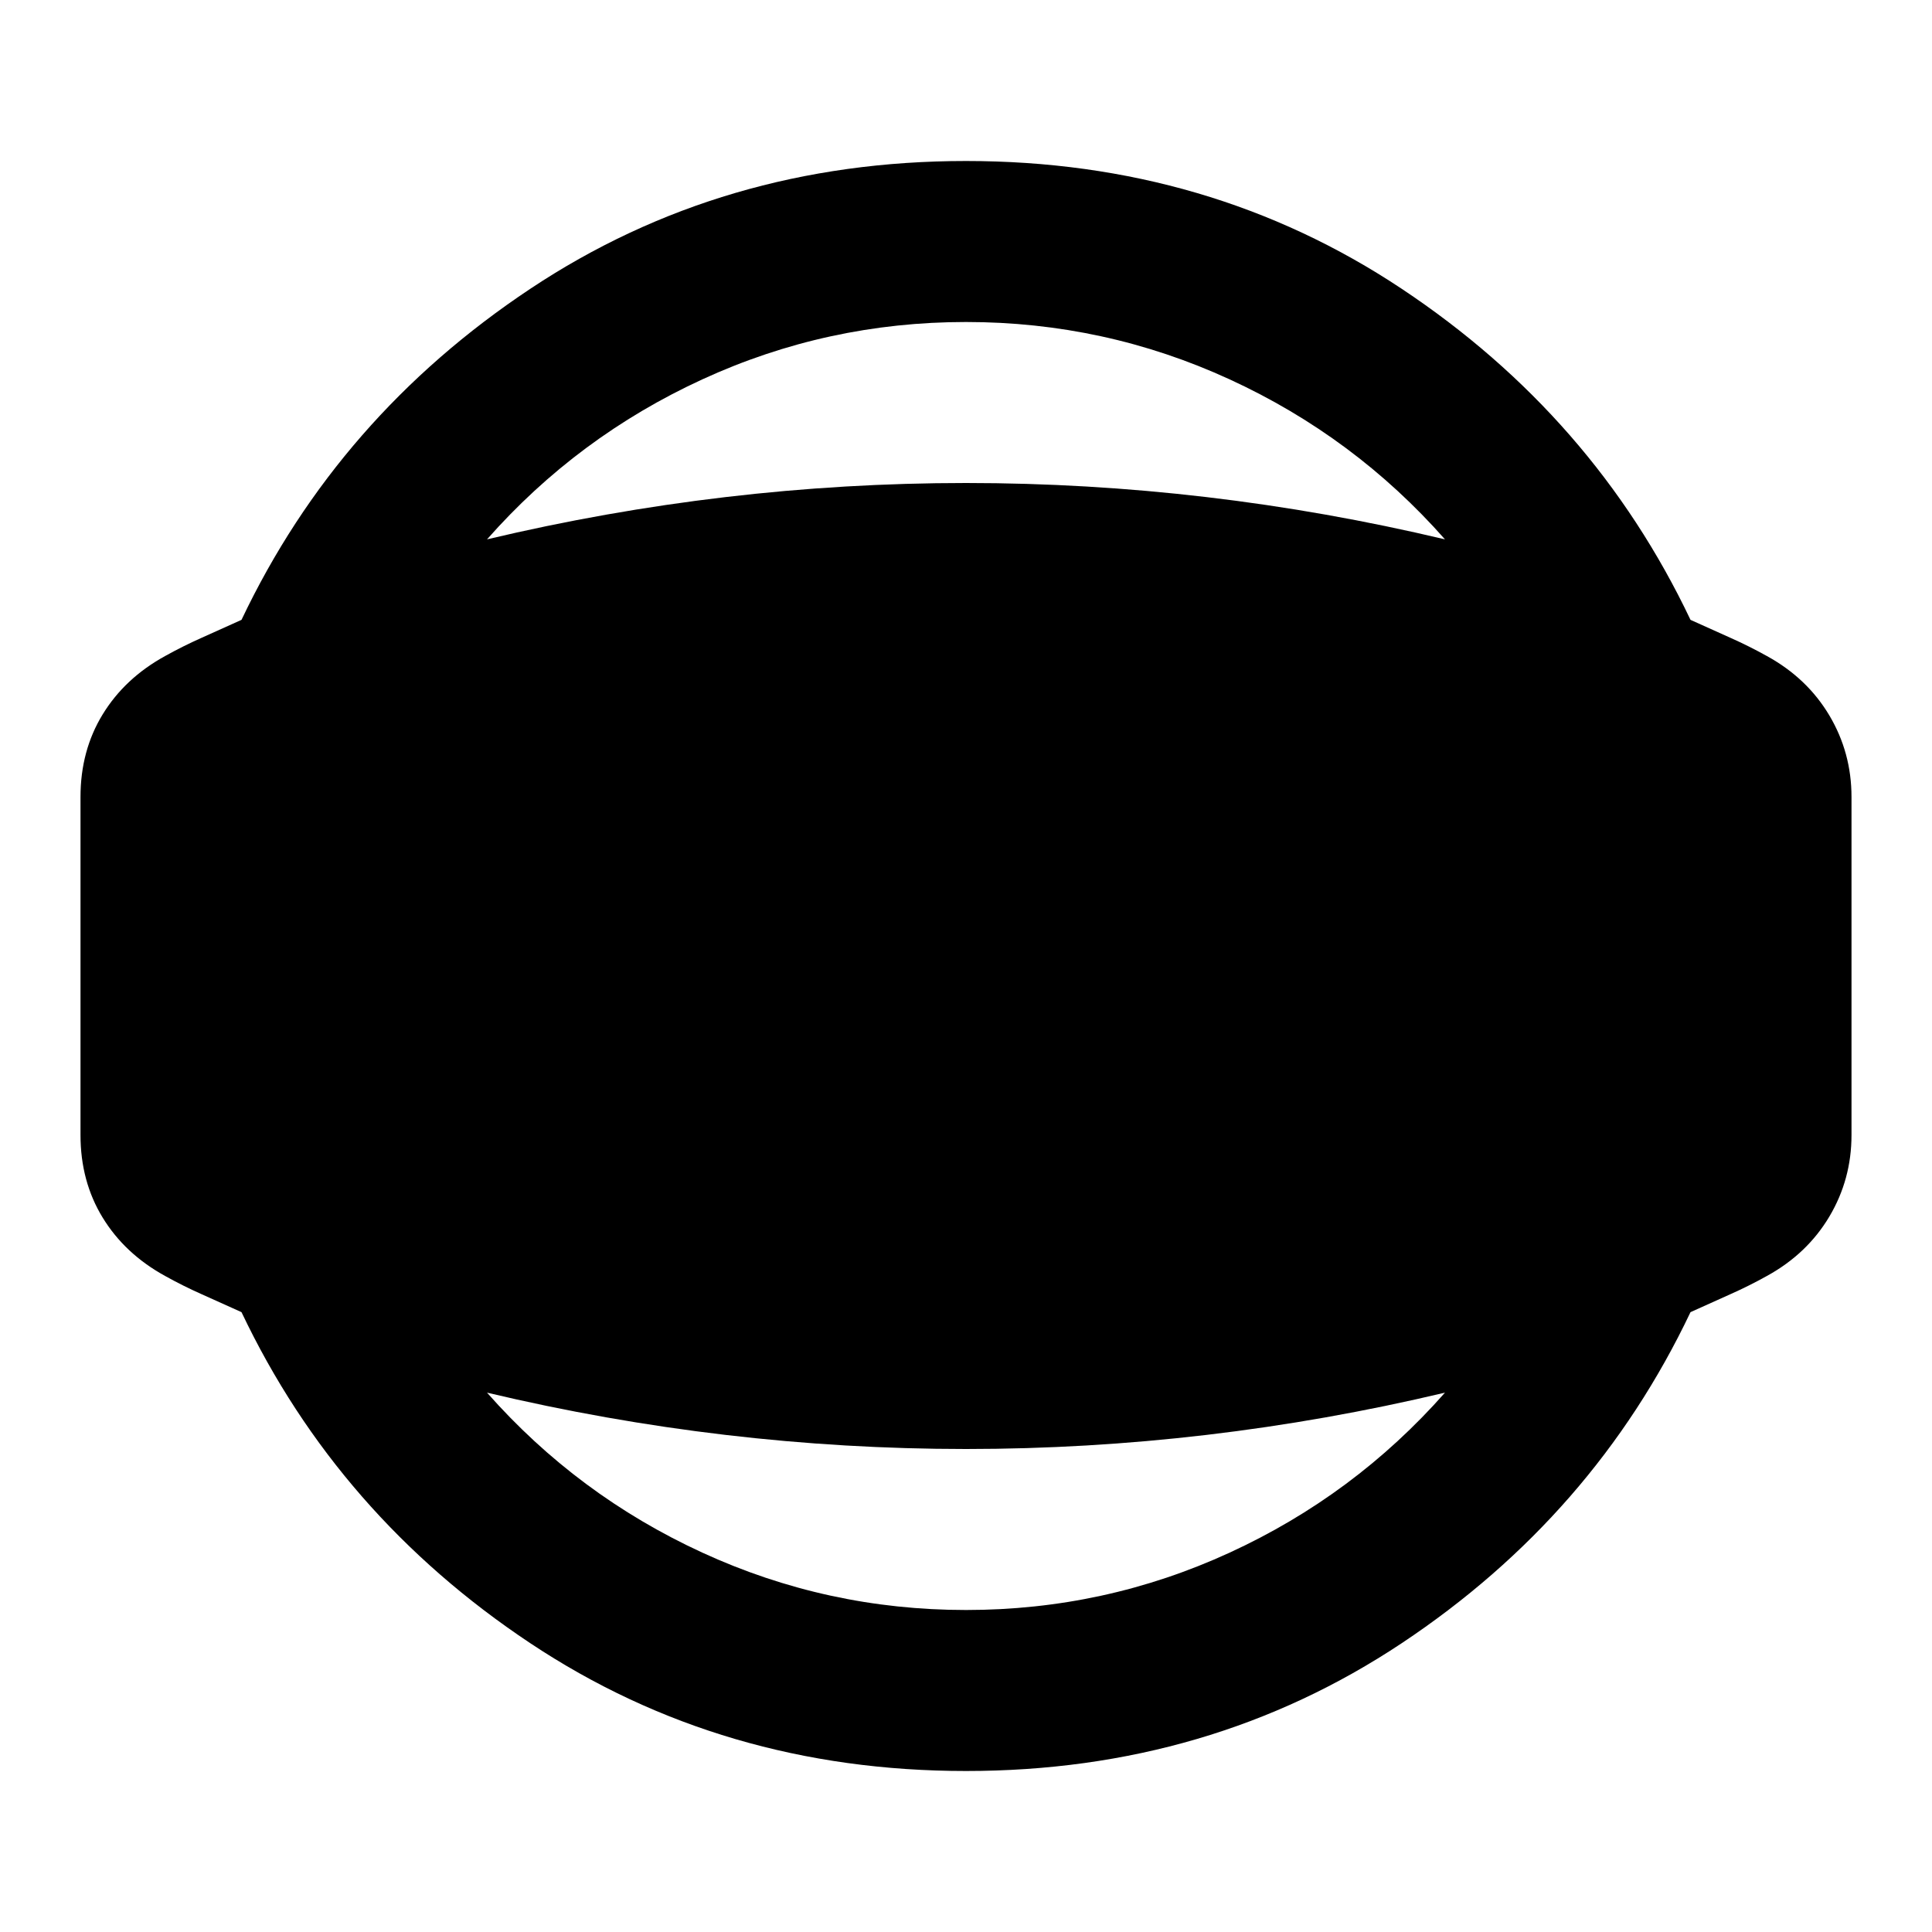 <svg aria-hidden="true" viewBox="0 -960 960 960" fill="currentColor">
  <path d="M480-80q-121 0-216.5-63.5T120-308q-11-5-20-9t-18-9q-20-11-31-29t-11-41v-168q0-23 11-41t31-29q9-5 18-9t20-9q48-101 143.5-164.5T480-880q121 0 216.5 63.5T840-652q11 5 20 9t18 9q20 11 31 29.5t11 40.5v168q0 22-11 40.5T878-326q-9 5-18 9t-20 9q-48 101-143.5 164.5T480-80Zm0-80q69 0 131-28.5T718-268q-59 14-118.5 21T480-240q-60 0-119.5-7T242-268q45 51 107 79.5T480-160Zm0-640q-69 0-131 28.5T242-692q59-14 118.5-21t119.5-7q60 0 119.5 7T718-692q-45-51-107-79.5T480-800Z"/>
</svg>
